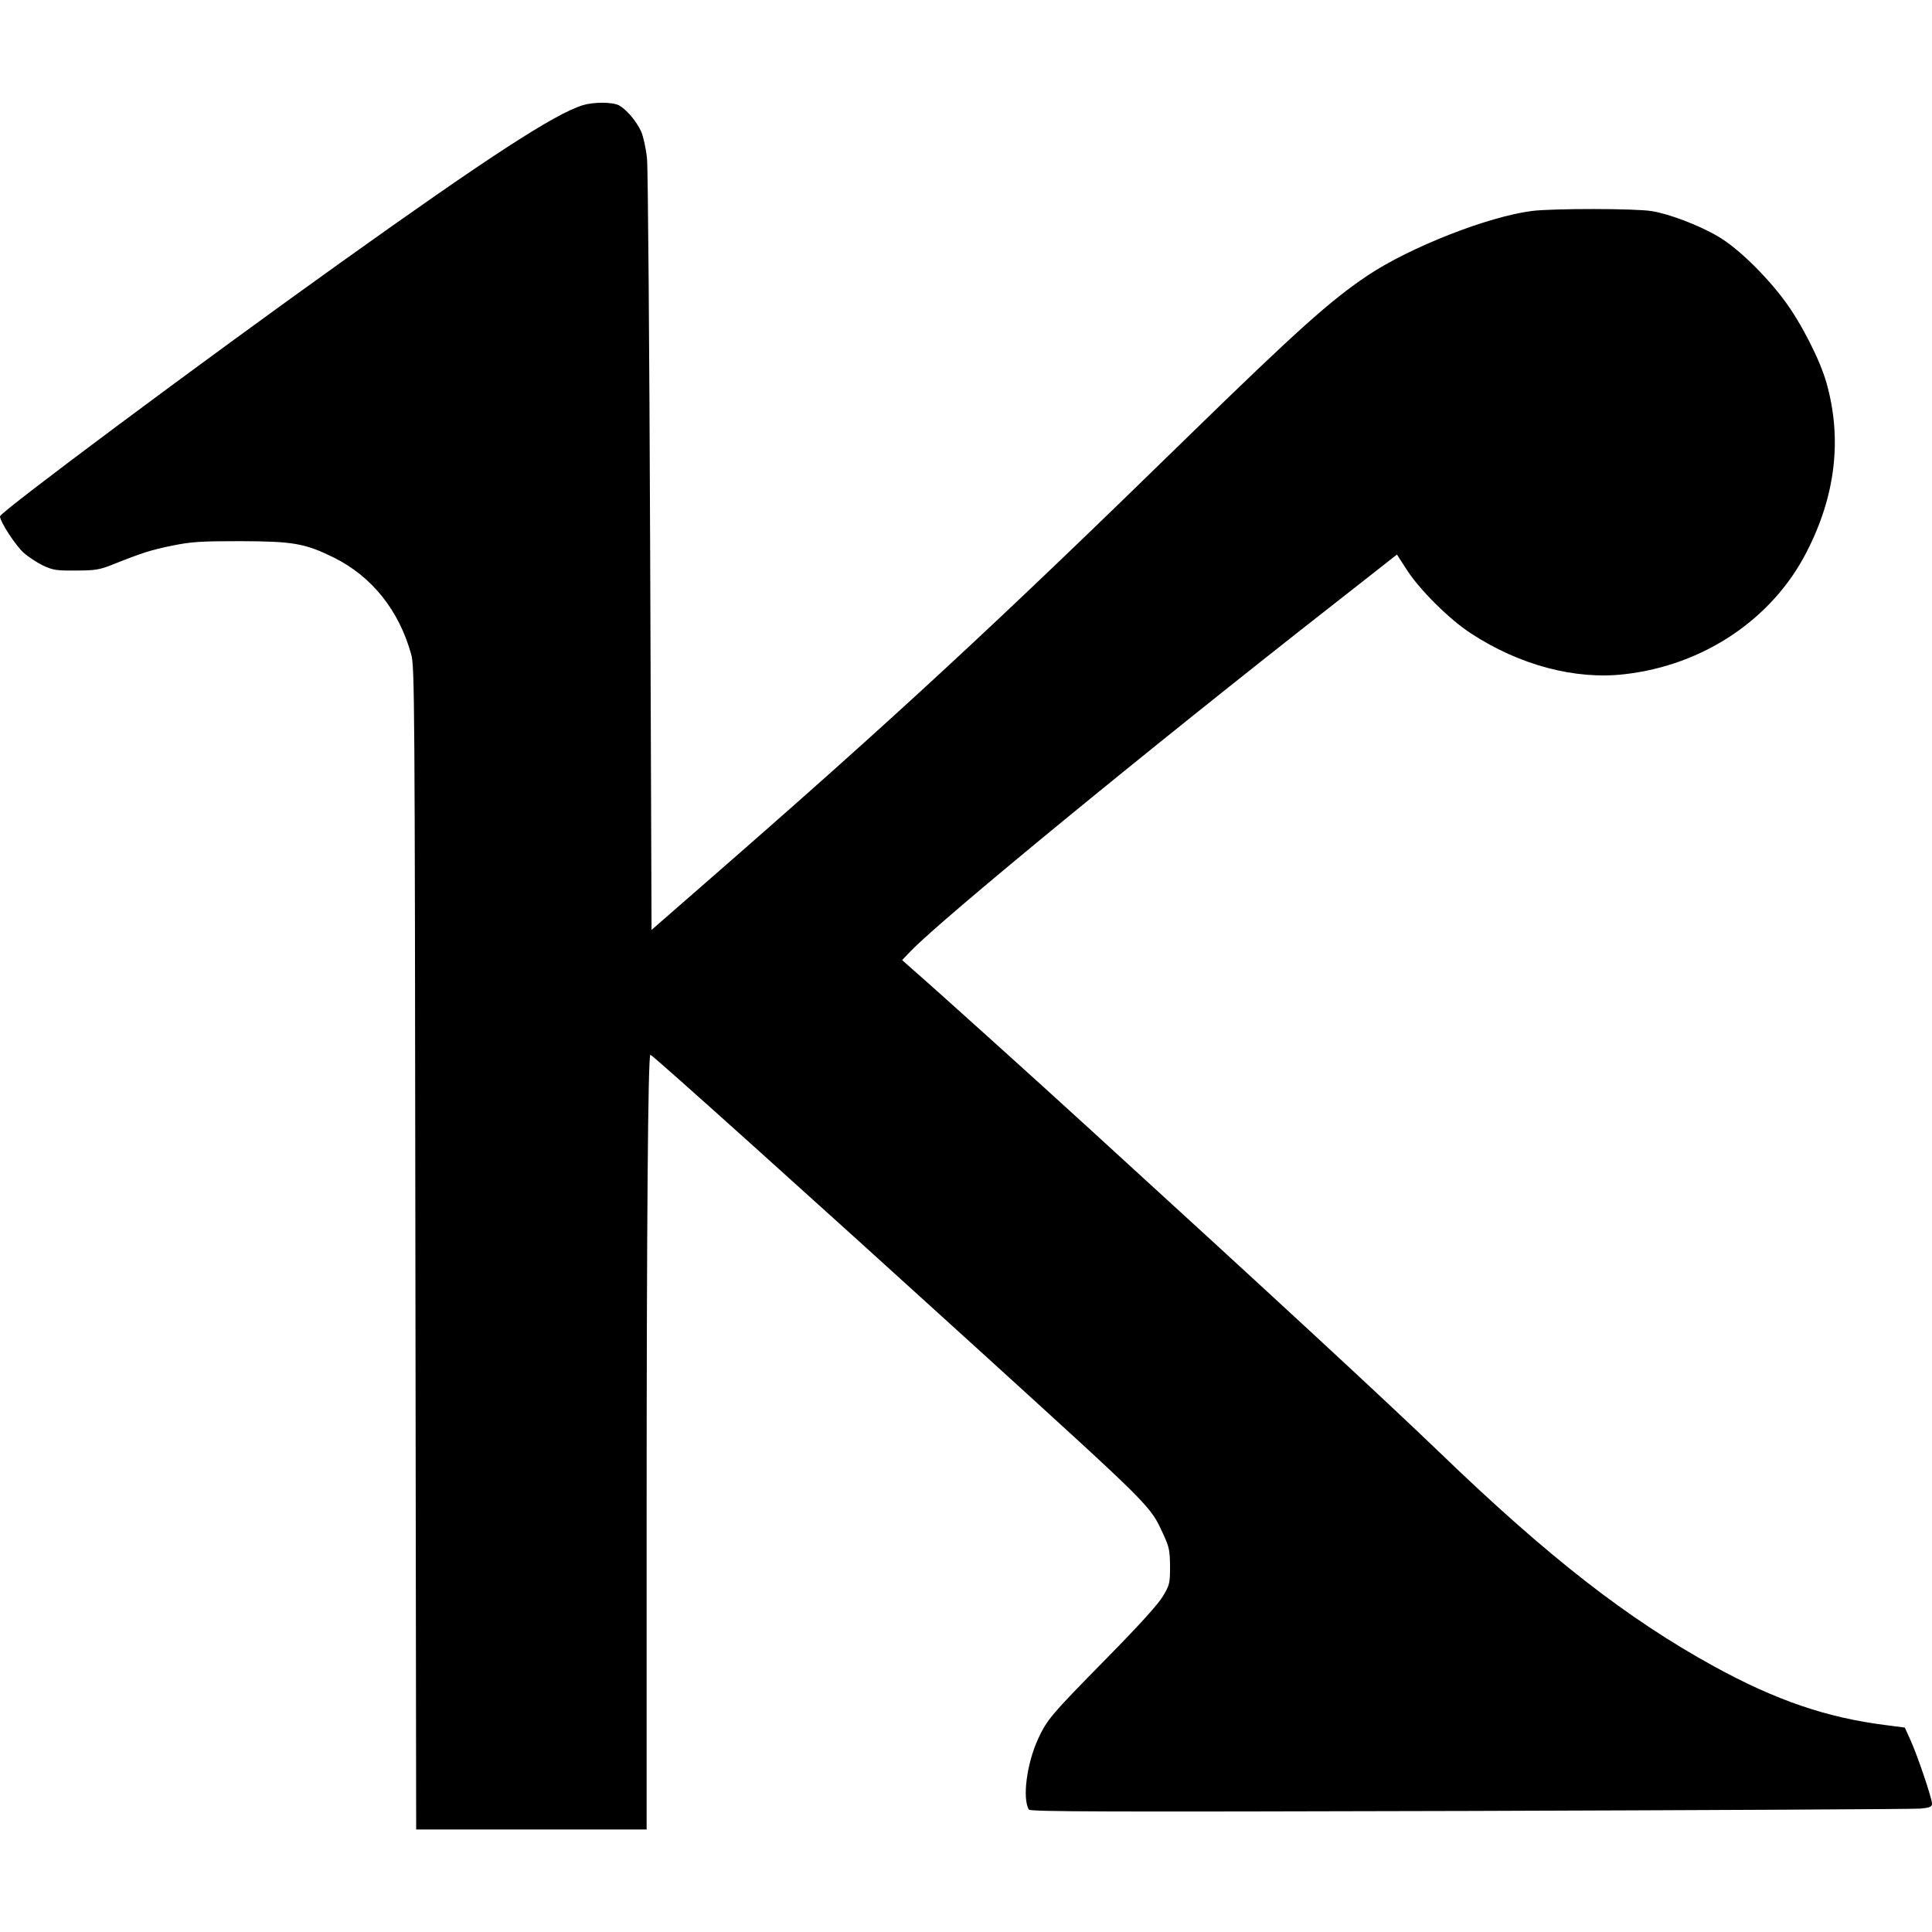 <?xml version="1.0" standalone="no"?>
<!DOCTYPE svg PUBLIC "-//W3C//DTD SVG 20010904//EN"
 "http://www.w3.org/TR/2001/REC-SVG-20010904/DTD/svg10.dtd">
<svg version="1.0" xmlns="http://www.w3.org/2000/svg"
 width="980pt" height="980pt" viewBox="0 0 980 980"
 preserveAspectRatio="xMidYMid meet">
<g transform="translate(0,980) scale(0.1,-0.1)"
fill="#000000" stroke="none">
<path d="M2955 9266 c-144 -45 -483 -266 -1230 -800 -711 -508 -1725 -1264
-1725 -1285 0 -27 78 -147 121 -186 23 -20 67 -49 98 -64 50 -23 67 -26 166
-25 95 0 119 4 178 27 160 64 202 77 309 99 99 20 142 23 348 23 268 -1 327
-11 475 -84 192 -96 329 -267 391 -491 17 -62 18 -215 21 -3013 l4 -2947 585
0 584 0 0 1553 c0 1508 7 2377 19 2377 10 0 845 -751 1651 -1484 912 -830 881
-799 952 -951 29 -63 32 -80 33 -160 0 -86 -2 -94 -35 -150 -23 -40 -118 -145
-285 -315 -285 -290 -303 -311 -350 -412 -57 -125 -80 -301 -46 -357 7 -11
358 -12 2237 -7 1226 4 2255 9 2287 12 47 5 57 9 57 25 0 27 -73 242 -108 320
l-30 66 -93 12 c-304 38 -560 126 -874 298 -439 241 -840 553 -1390 1083 -288
277 -842 789 -1785 1650 -251 230 -805 729 -890 802 l-54 48 44 46 c165 170
1208 1026 2141 1756 l325 255 49 -76 c65 -102 219 -255 328 -325 245 -160 527
-235 777 -206 400 45 749 279 923 618 148 286 182 575 102 859 -33 118 -130
307 -213 418 -98 132 -242 271 -338 326 -95 56 -247 114 -335 128 -83 14 -500
14 -607 1 -223 -28 -620 -184 -834 -327 -190 -127 -362 -282 -907 -813 -983
-960 -1502 -1440 -2451 -2267 l-275 -240 -7 1911 c-4 1051 -11 1952 -16 2001
-5 50 -18 110 -29 136 -24 54 -75 114 -114 135 -34 17 -129 17 -184 0z"/>
</g>
</svg>
